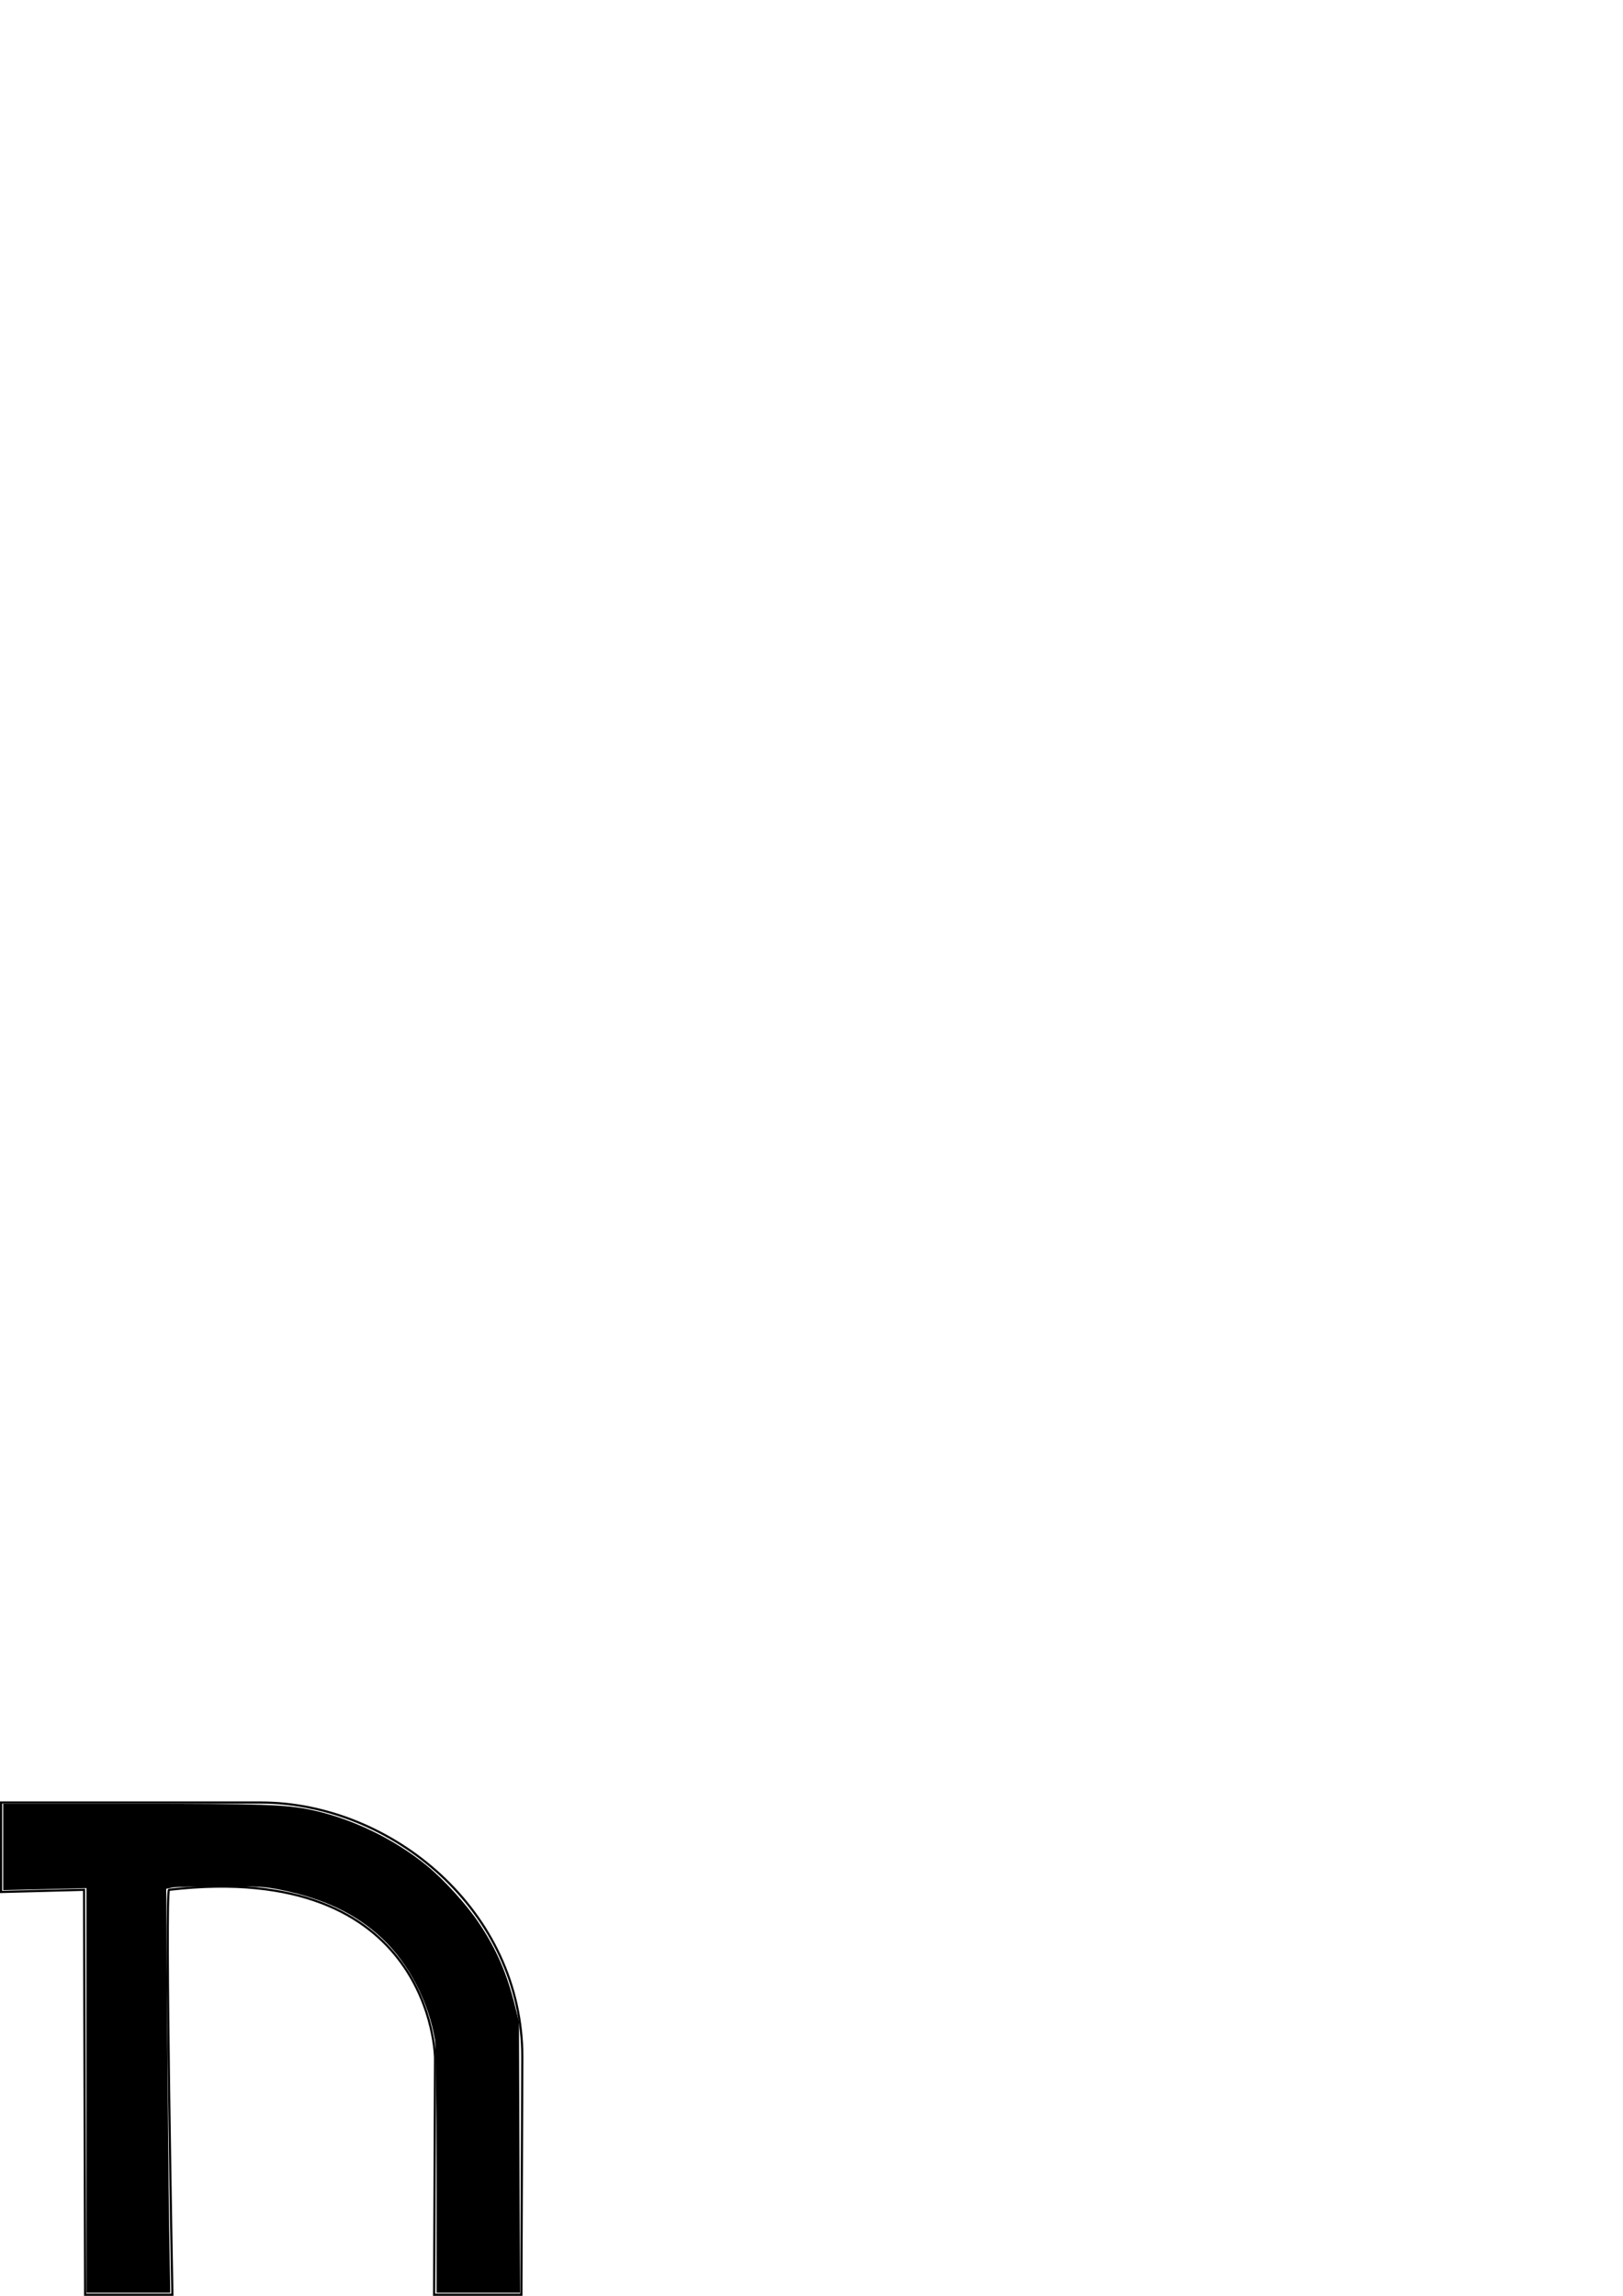 <?xml version="1.0" encoding="UTF-8" standalone="no"?>
<!-- Created with Inkscape (http://www.inkscape.org/) -->

<svg
   xmlns:dc="http://purl.org/dc/elements/1.1/"
   xmlns:cc="http://creativecommons.org/ns#"
   xmlns:rdf="http://www.w3.org/1999/02/22-rdf-syntax-ns#"
   xmlns:svg="http://www.w3.org/2000/svg"
   xmlns="http://www.w3.org/2000/svg"
   xmlns:sodipodi="http://sodipodi.sourceforge.net/DTD/sodipodi-0.dtd"
   xmlns:inkscape="http://www.inkscape.org/namespaces/inkscape"
   width="210mm"
   height="297mm"
   viewBox="0 0 744.094 1052.362"
   id="svg4605"
   version="1.1"
   inkscape:version="0.91 r13725"
   sodipodi:docname="letter-n.svg">
  <defs
     id="defs4607" />
  <sodipodi:namedview
     id="base"
     pagecolor="#ffffff"
     bordercolor="#666666"
     borderopacity="1.0"
     inkscape:pageopacity="0.0"
     inkscape:pageshadow="2"
     inkscape:zoom="1.4142136"
     inkscape:cx="192.38467"
     inkscape:cy="157.2544"
     inkscape:document-units="px"
     inkscape:current-layer="layer1"
     showgrid="false"
     showguides="true"
     showborder="false"
     inkscape:window-width="1920"
     inkscape:window-height="1044"
     inkscape:window-x="0"
     inkscape:window-y="0"
     inkscape:window-maximized="1">
    <inkscape:grid
       type="xygrid"
       id="grid4613" />
  </sodipodi:namedview>
  <g
     inkscape:label="Layer 1"
     inkscape:groupmode="layer"
     id="layer1">
    <path
       style="display:inline;fill:none;fill-rule:evenodd;stroke:#000000;stroke-width:1px;stroke-linecap:butt;stroke-linejoin:miter;stroke-opacity:1"
       d="m 0.5,826.248 c 0,0 109.682,0 119,0 60.055,0 120.229,49.797 119.963,117 l -0.43,108.614 -40,0 0.43,-108.614 c 0,0 -0.994,-91 -121.963,-77 -1.95,0.226 1.533,185.614 1.533,185.614 l -40,0 -0.496,-185.614 -38.037,1 z"
       id="path4330-3"
       inkscape:connector-curvature="0"
       sodipodi:nodetypes="csscccsccccc" />
    <path
       style="opacity:1;fill:#000000;stroke:none;stroke-width:40;stroke-miterlimit:4;stroke-dasharray:none"
       d="m 39.65,958.21 0,-92.744 -19.092,0.476 -19.092,0.476 0,-19.809 0,-19.809 58.867,0.011 c 60.3,0.011 70.611,0.361 82.244,2.79 18.459,3.855 38.07,13.292 53.038,25.522 7.988,6.527 18.352,17.938 24.013,26.439 8.025,12.05 12.732,22.88 16.46,37.869 l 1.847,7.425 0.231,62.049 0.231,62.049 -19.117,0 -19.117,0 -0.006,-55.685 c -0.004,-33.759 -0.284,-57.402 -0.713,-60.046 -2.854,-17.586 -12.139,-35.405 -24.404,-46.835 -11.988,-11.172 -26.521,-18.104 -46.393,-22.129 -7.228,-1.464 -9.983,-1.627 -27.479,-1.627 -10.695,0 -20.688,0.262 -22.206,0.583 l -2.761,0.583 0.464,64.825 c 0.255,35.653 0.671,77.314 0.924,92.578 l 0.46,27.754 -19.199,0 -19.199,0 0,-92.744 z"
       id="path7328"
       inkscape:connector-curvature="0" />
  </g>
</svg>
